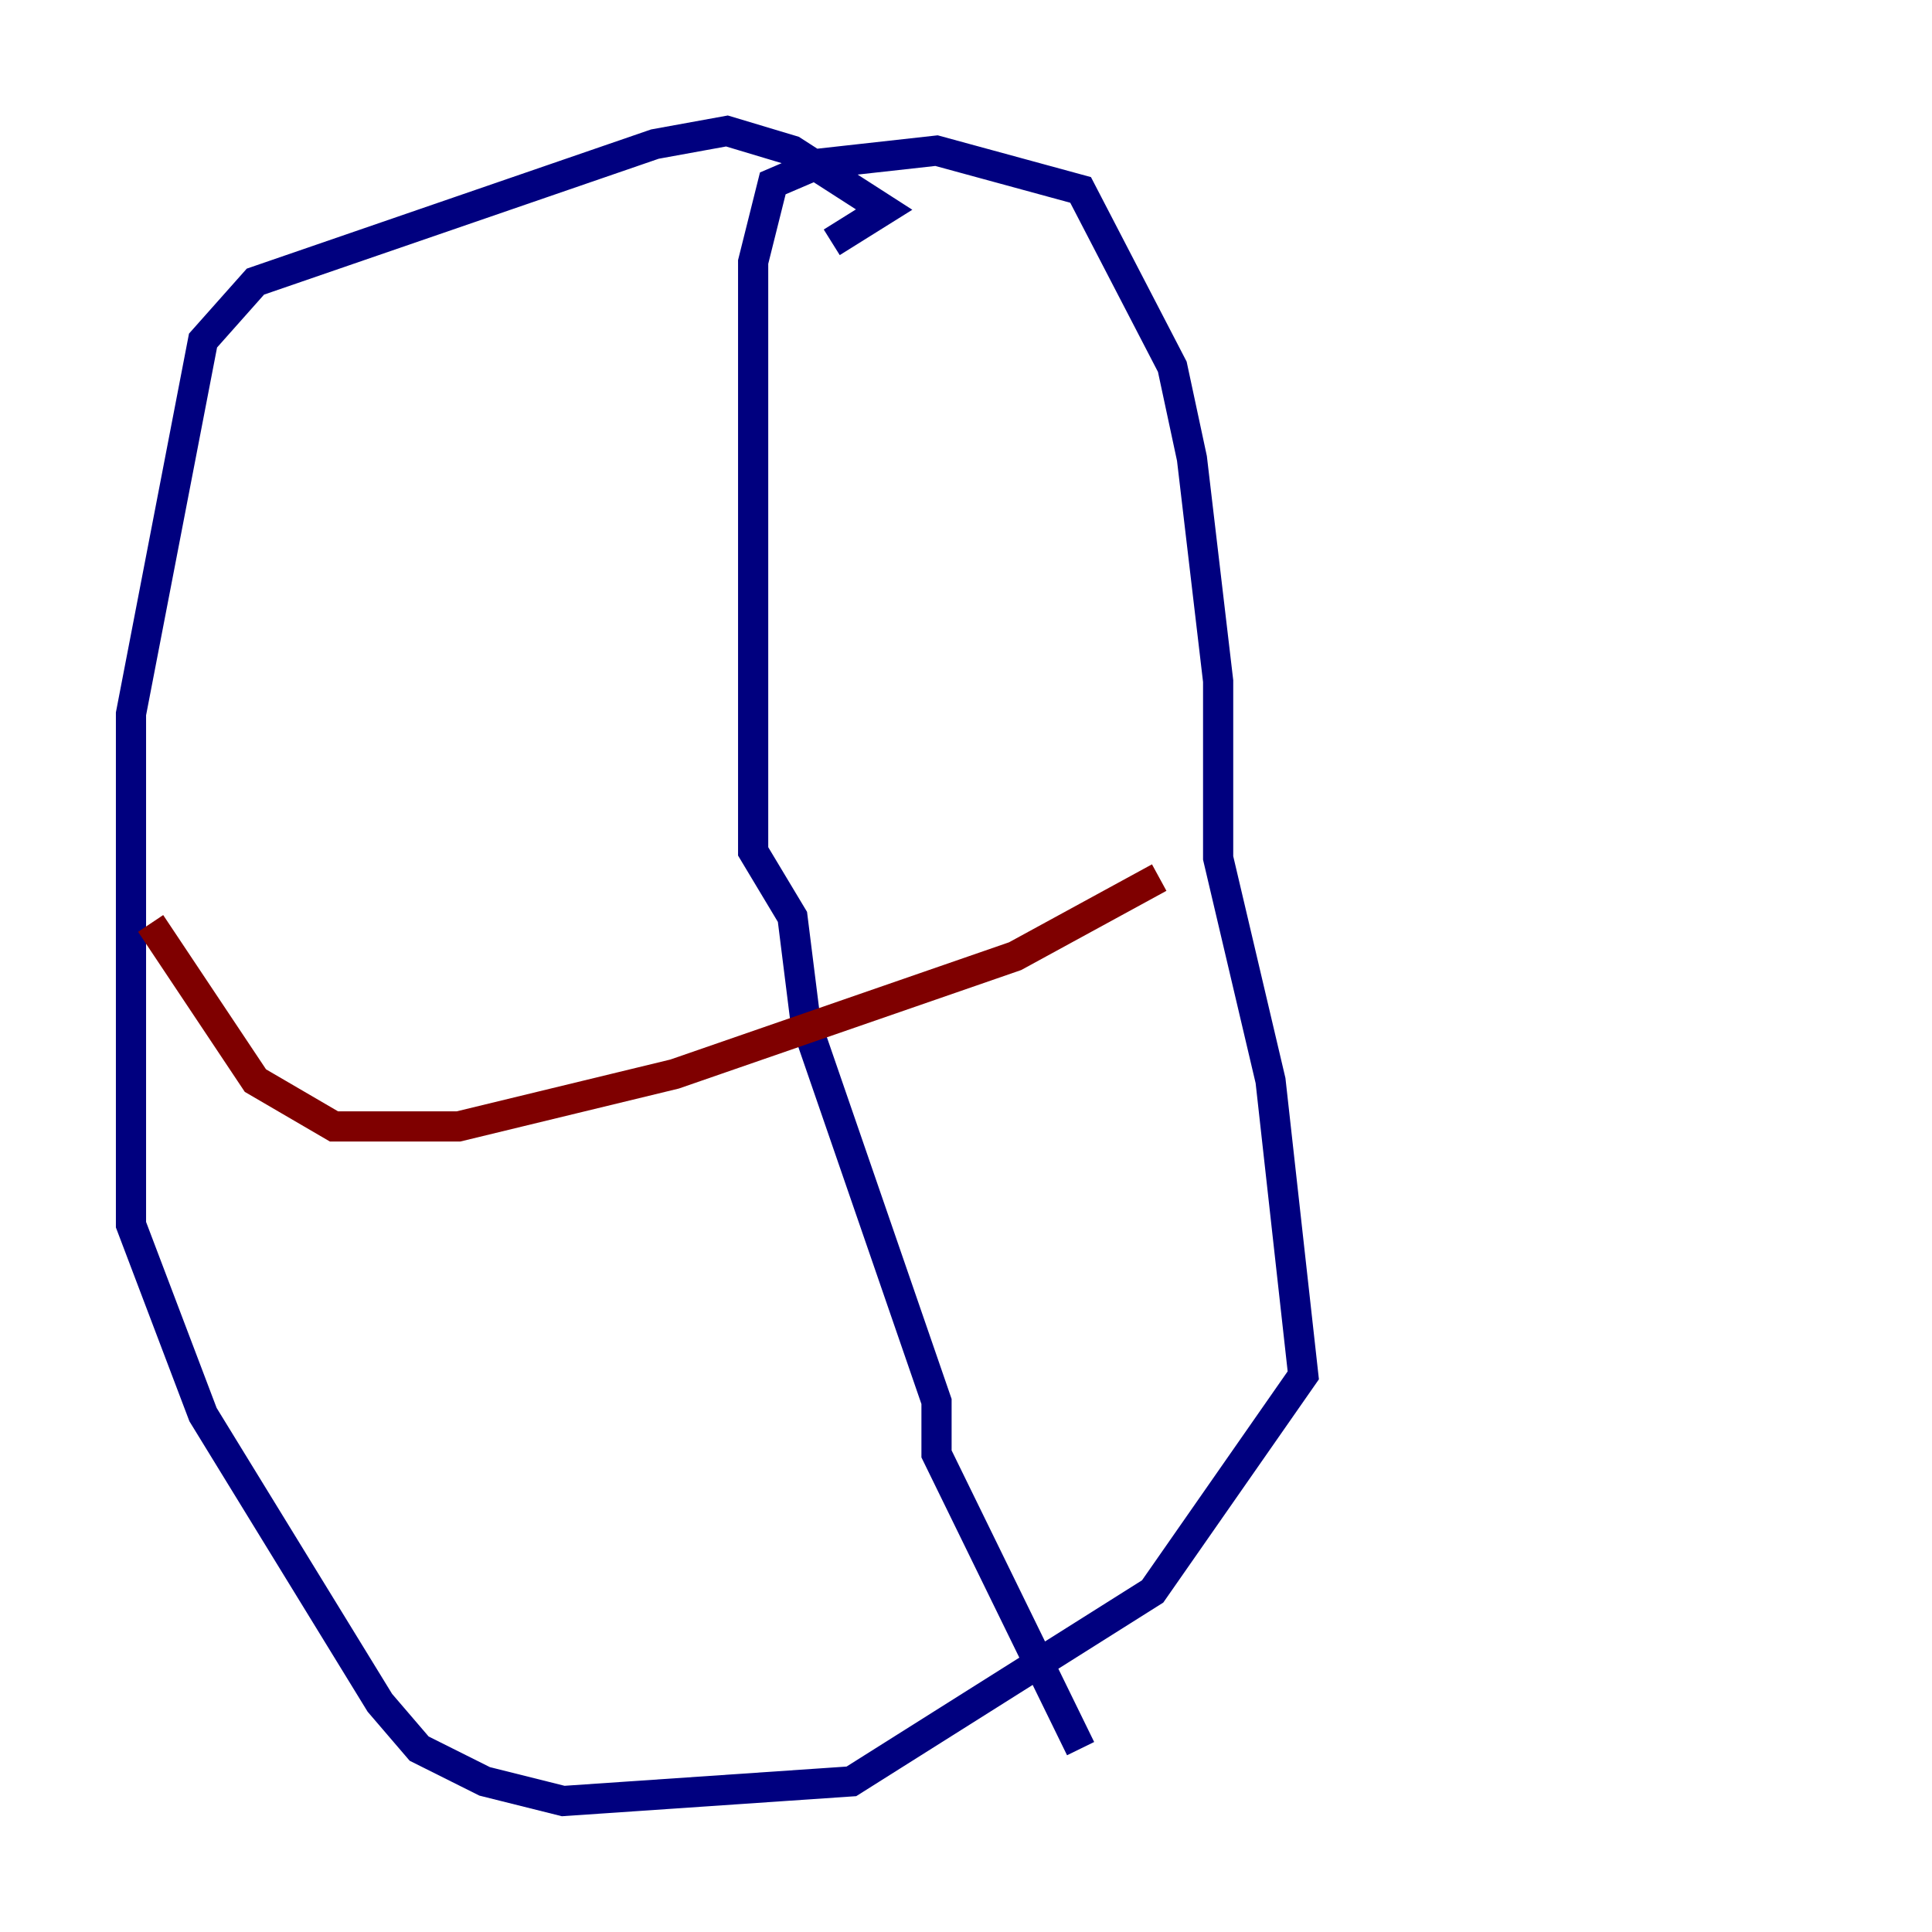 <?xml version="1.0" encoding="utf-8" ?>
<svg baseProfile="tiny" height="128" version="1.2" viewBox="0,0,128,128" width="128" xmlns="http://www.w3.org/2000/svg" xmlns:ev="http://www.w3.org/2001/xml-events" xmlns:xlink="http://www.w3.org/1999/xlink"><defs /><polyline fill="none" points="55.105,16.054 58.576,13.885 52.502,9.98 48.163,8.678 43.39,9.546 16.922,18.658 13.451,22.563 8.678,47.295 8.678,81.139 13.451,93.722 25.166,112.814 27.77,115.851 32.108,118.02 37.315,119.322 56.407,118.02 76.366,105.437 86.346,91.119 84.176,71.593 80.705,56.841 80.705,45.125 78.969,30.373 77.668,24.298 71.593,12.583 62.047,9.98 54.237,10.848 51.2,12.149 49.898,17.356 49.898,56.407 52.502,60.746 53.37,67.688 62.047,92.854 62.047,96.325 71.593,115.851" stroke="#00007f" stroke-width="2" /><polyline fill="none" points="9.98,61.18 16.922,71.593 22.129,74.63 30.373,74.63 44.691,71.159 67.254,63.349 76.8,58.142" stroke="#7f0000" stroke-width="2" /></svg>